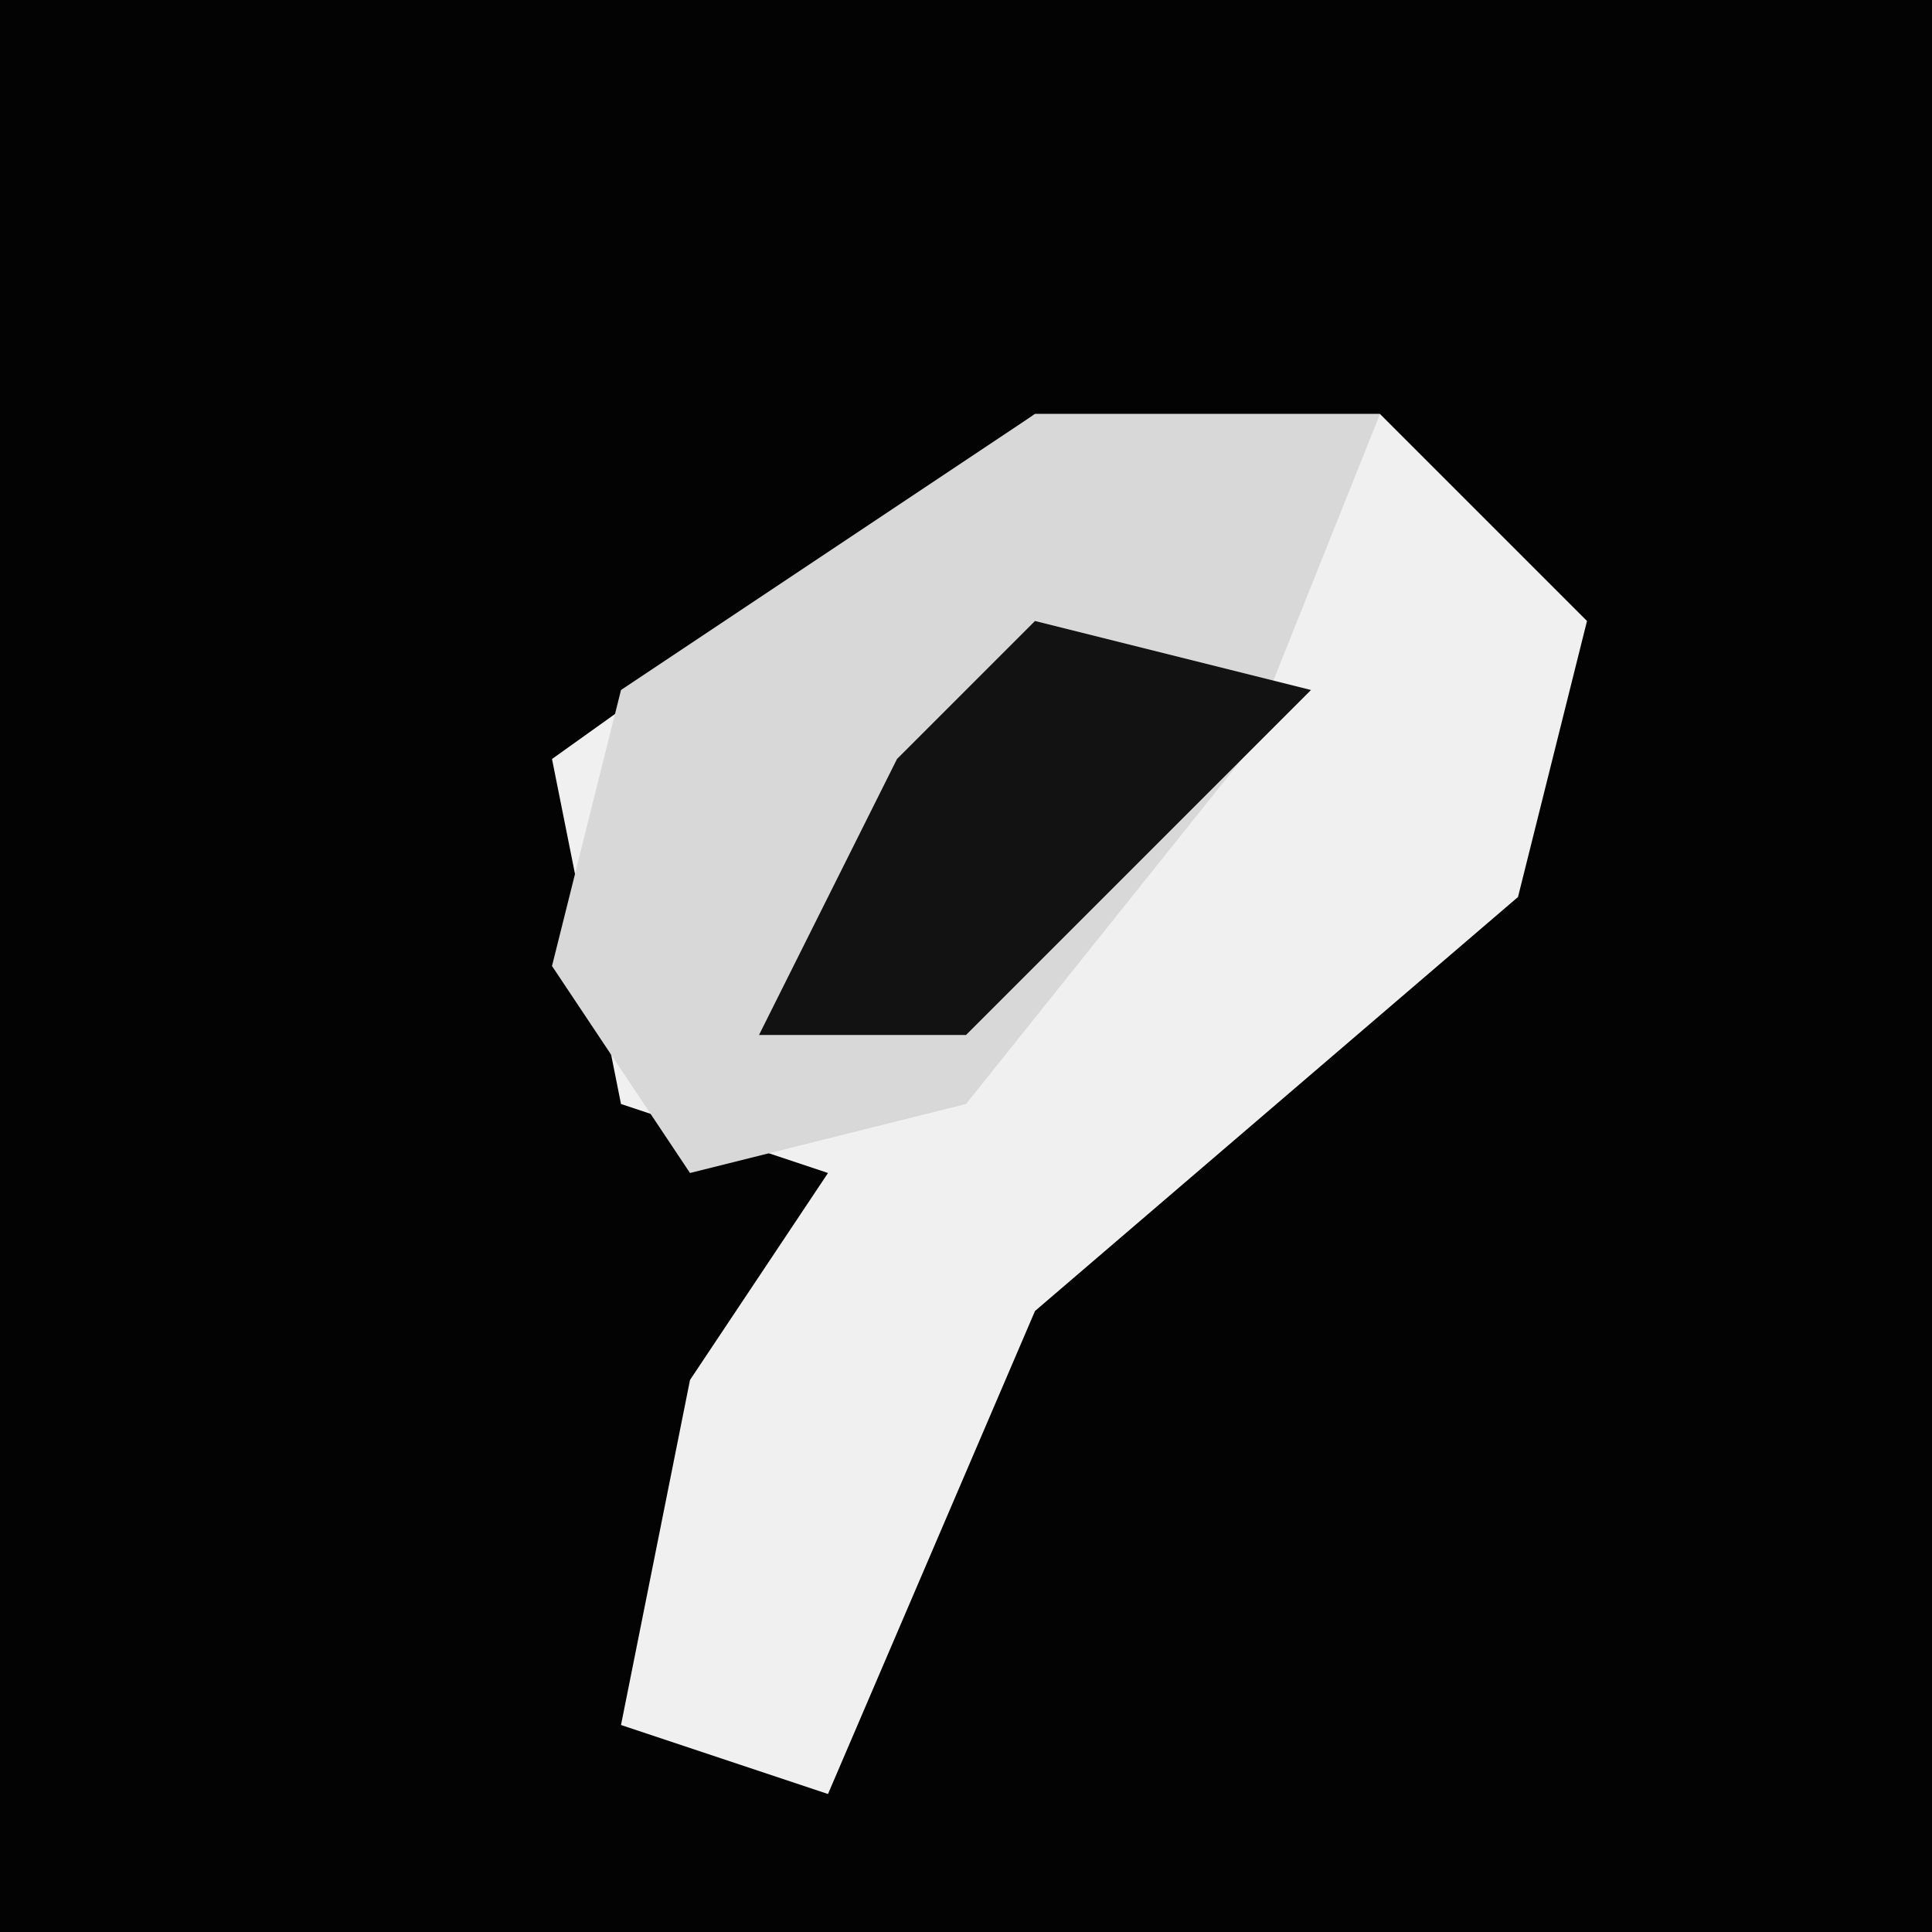 <?xml version="1.0" encoding="UTF-8"?>
<svg version="1.1" xmlns="http://www.w3.org/2000/svg" width="28" height="28">
<path d="M0,0 L28,0 L28,28 L0,28 Z " fill="#030303" transform="translate(0,0)"/>
<path d="M0,0 L5,0 L8,3 L7,7 L0,13 L-3,20 L-6,19 L-5,14 L-3,11 L-6,10 L-7,5 Z " fill="#F0F0F0" transform="translate(15,6)"/>
<path d="M0,0 L5,0 L3,5 L-1,10 L-5,11 L-7,8 L-6,4 Z " fill="#D8D8D8" transform="translate(15,6)"/>
<path d="M0,0 L4,1 L-1,6 L-4,6 L-2,2 Z " fill="#121212" transform="translate(15,9)"/>
</svg>

